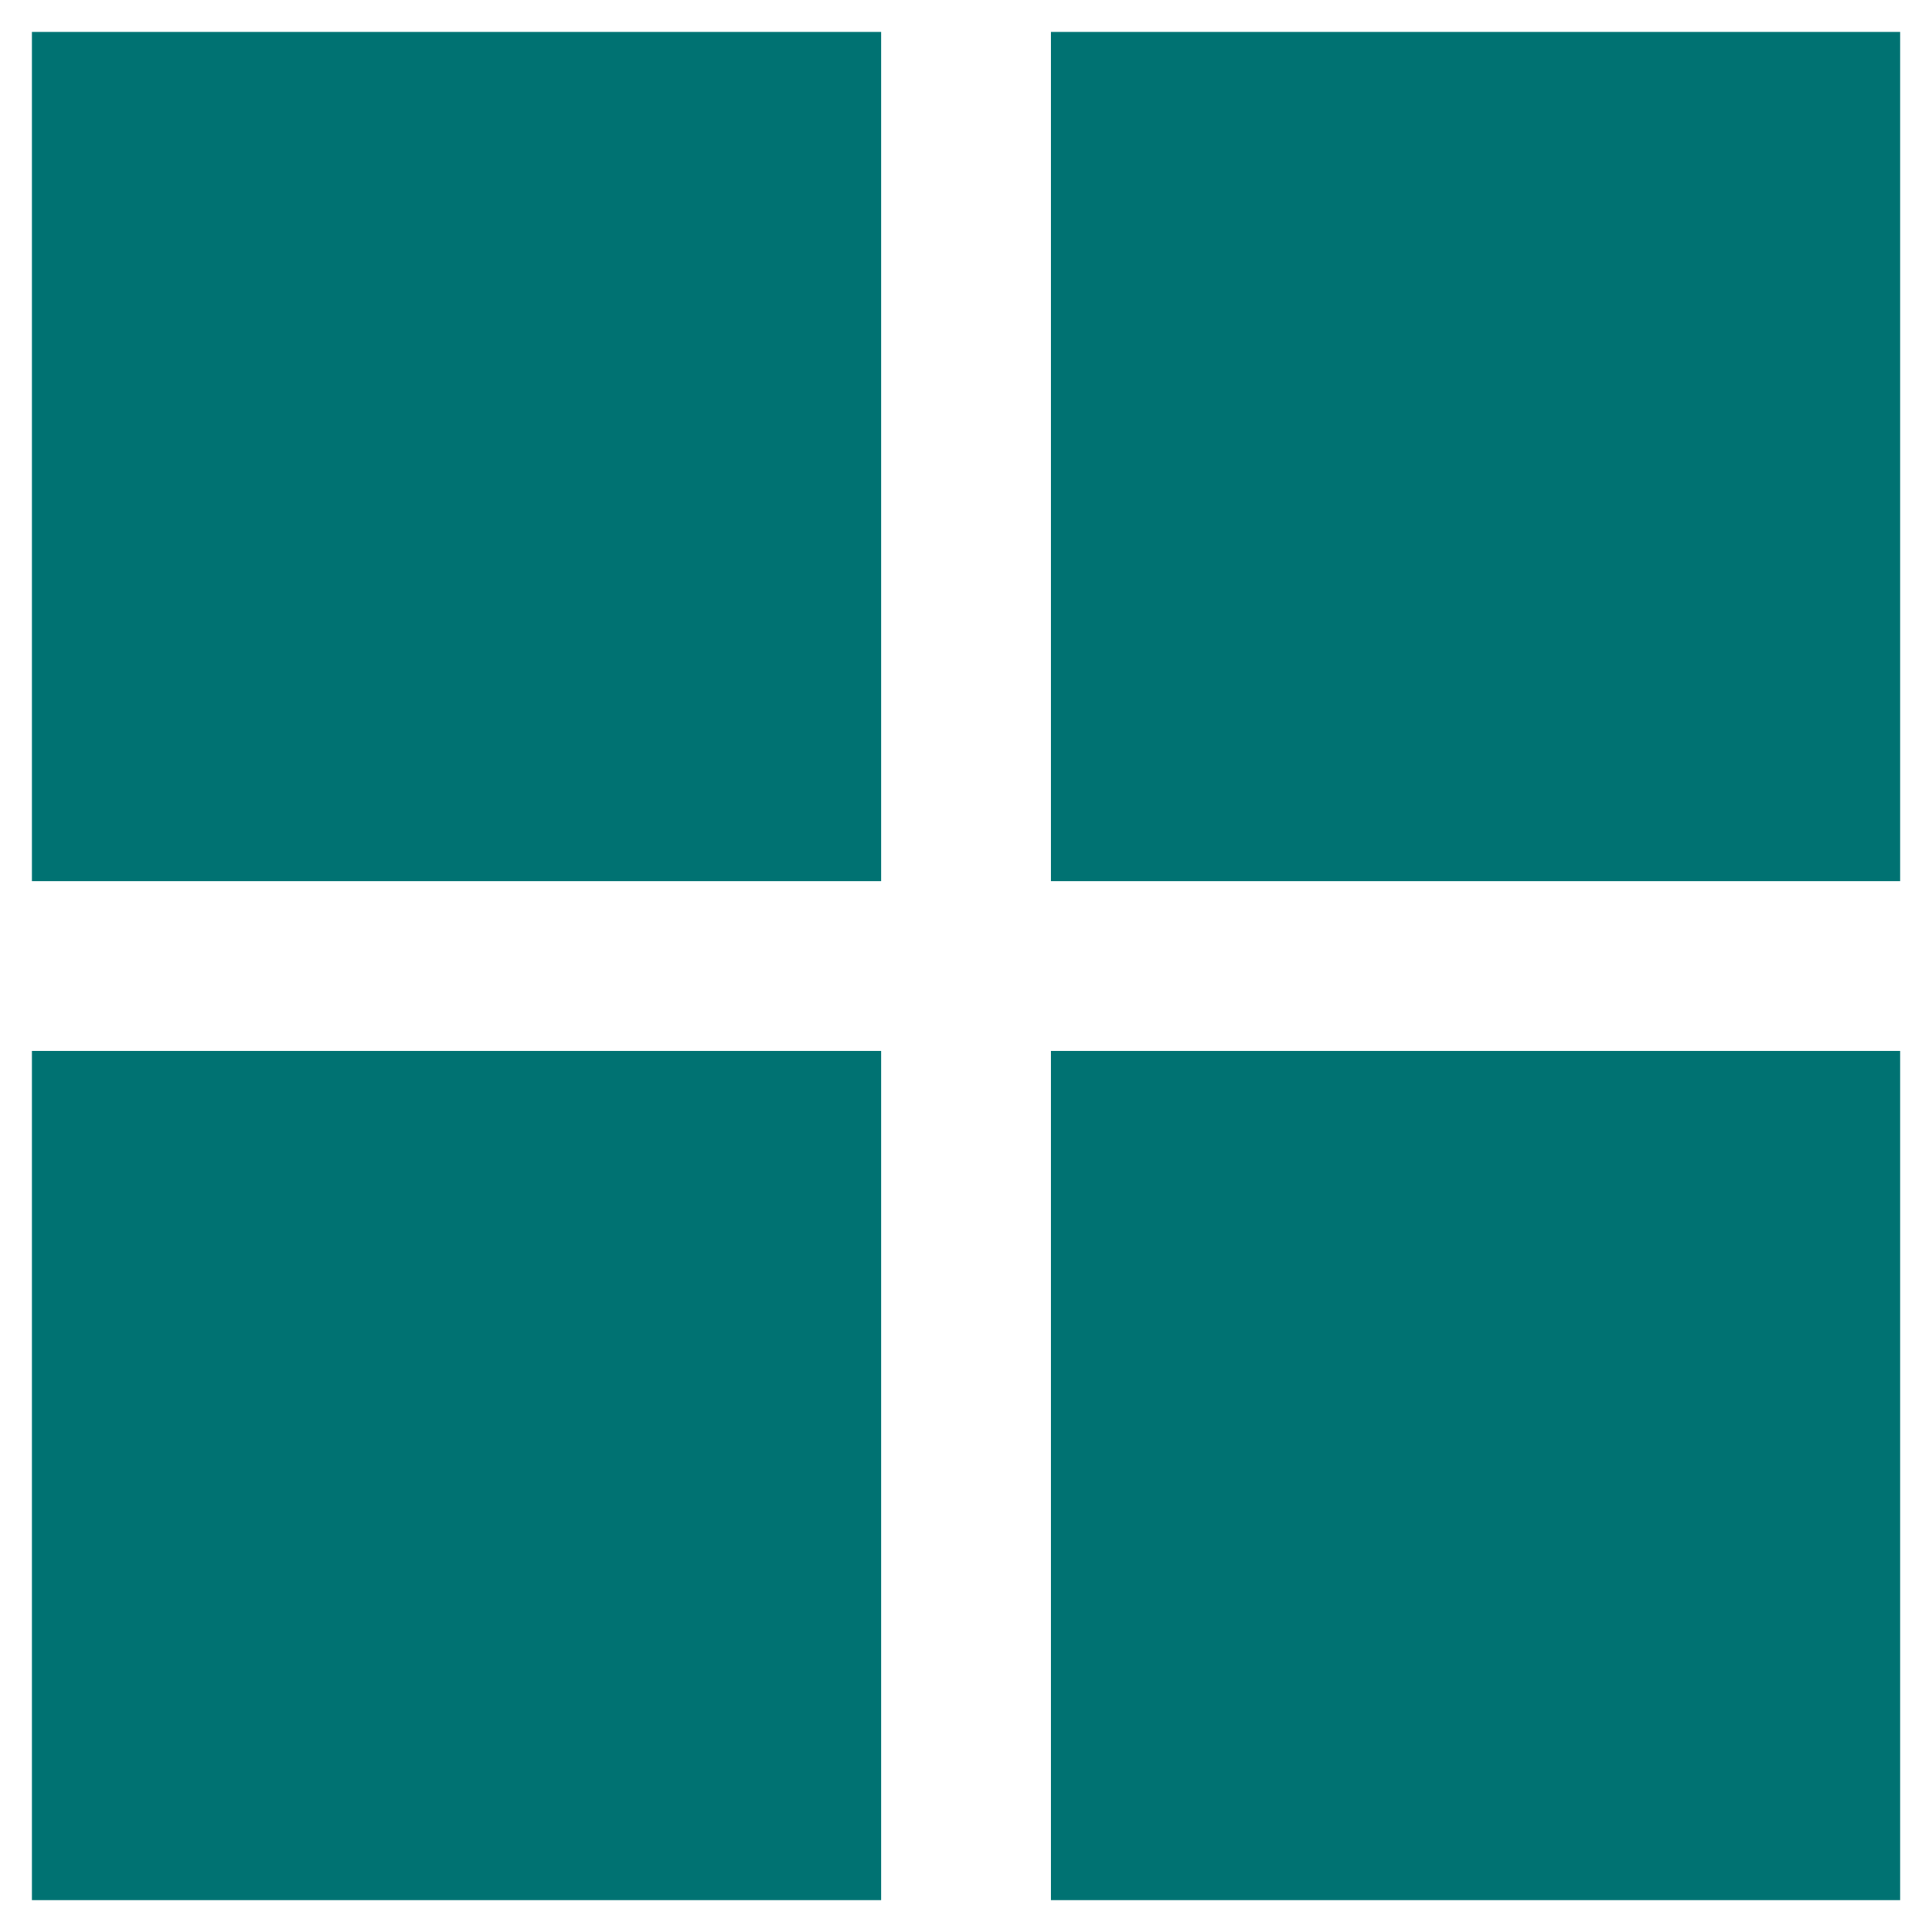 <svg width="28" height="28" viewBox="0 0 28 28" fill="none" xmlns="http://www.w3.org/2000/svg">
<path d="M0.462 0.462H12.77V12.77H0.462V0.462ZM0.462 15.231H12.77V27.539H0.462V15.231ZM15.231 0.462H27.539V12.77H15.231V0.462ZM15.231 15.231H27.539V27.539H15.231V15.231Z" fill="#007272"/>
</svg>
